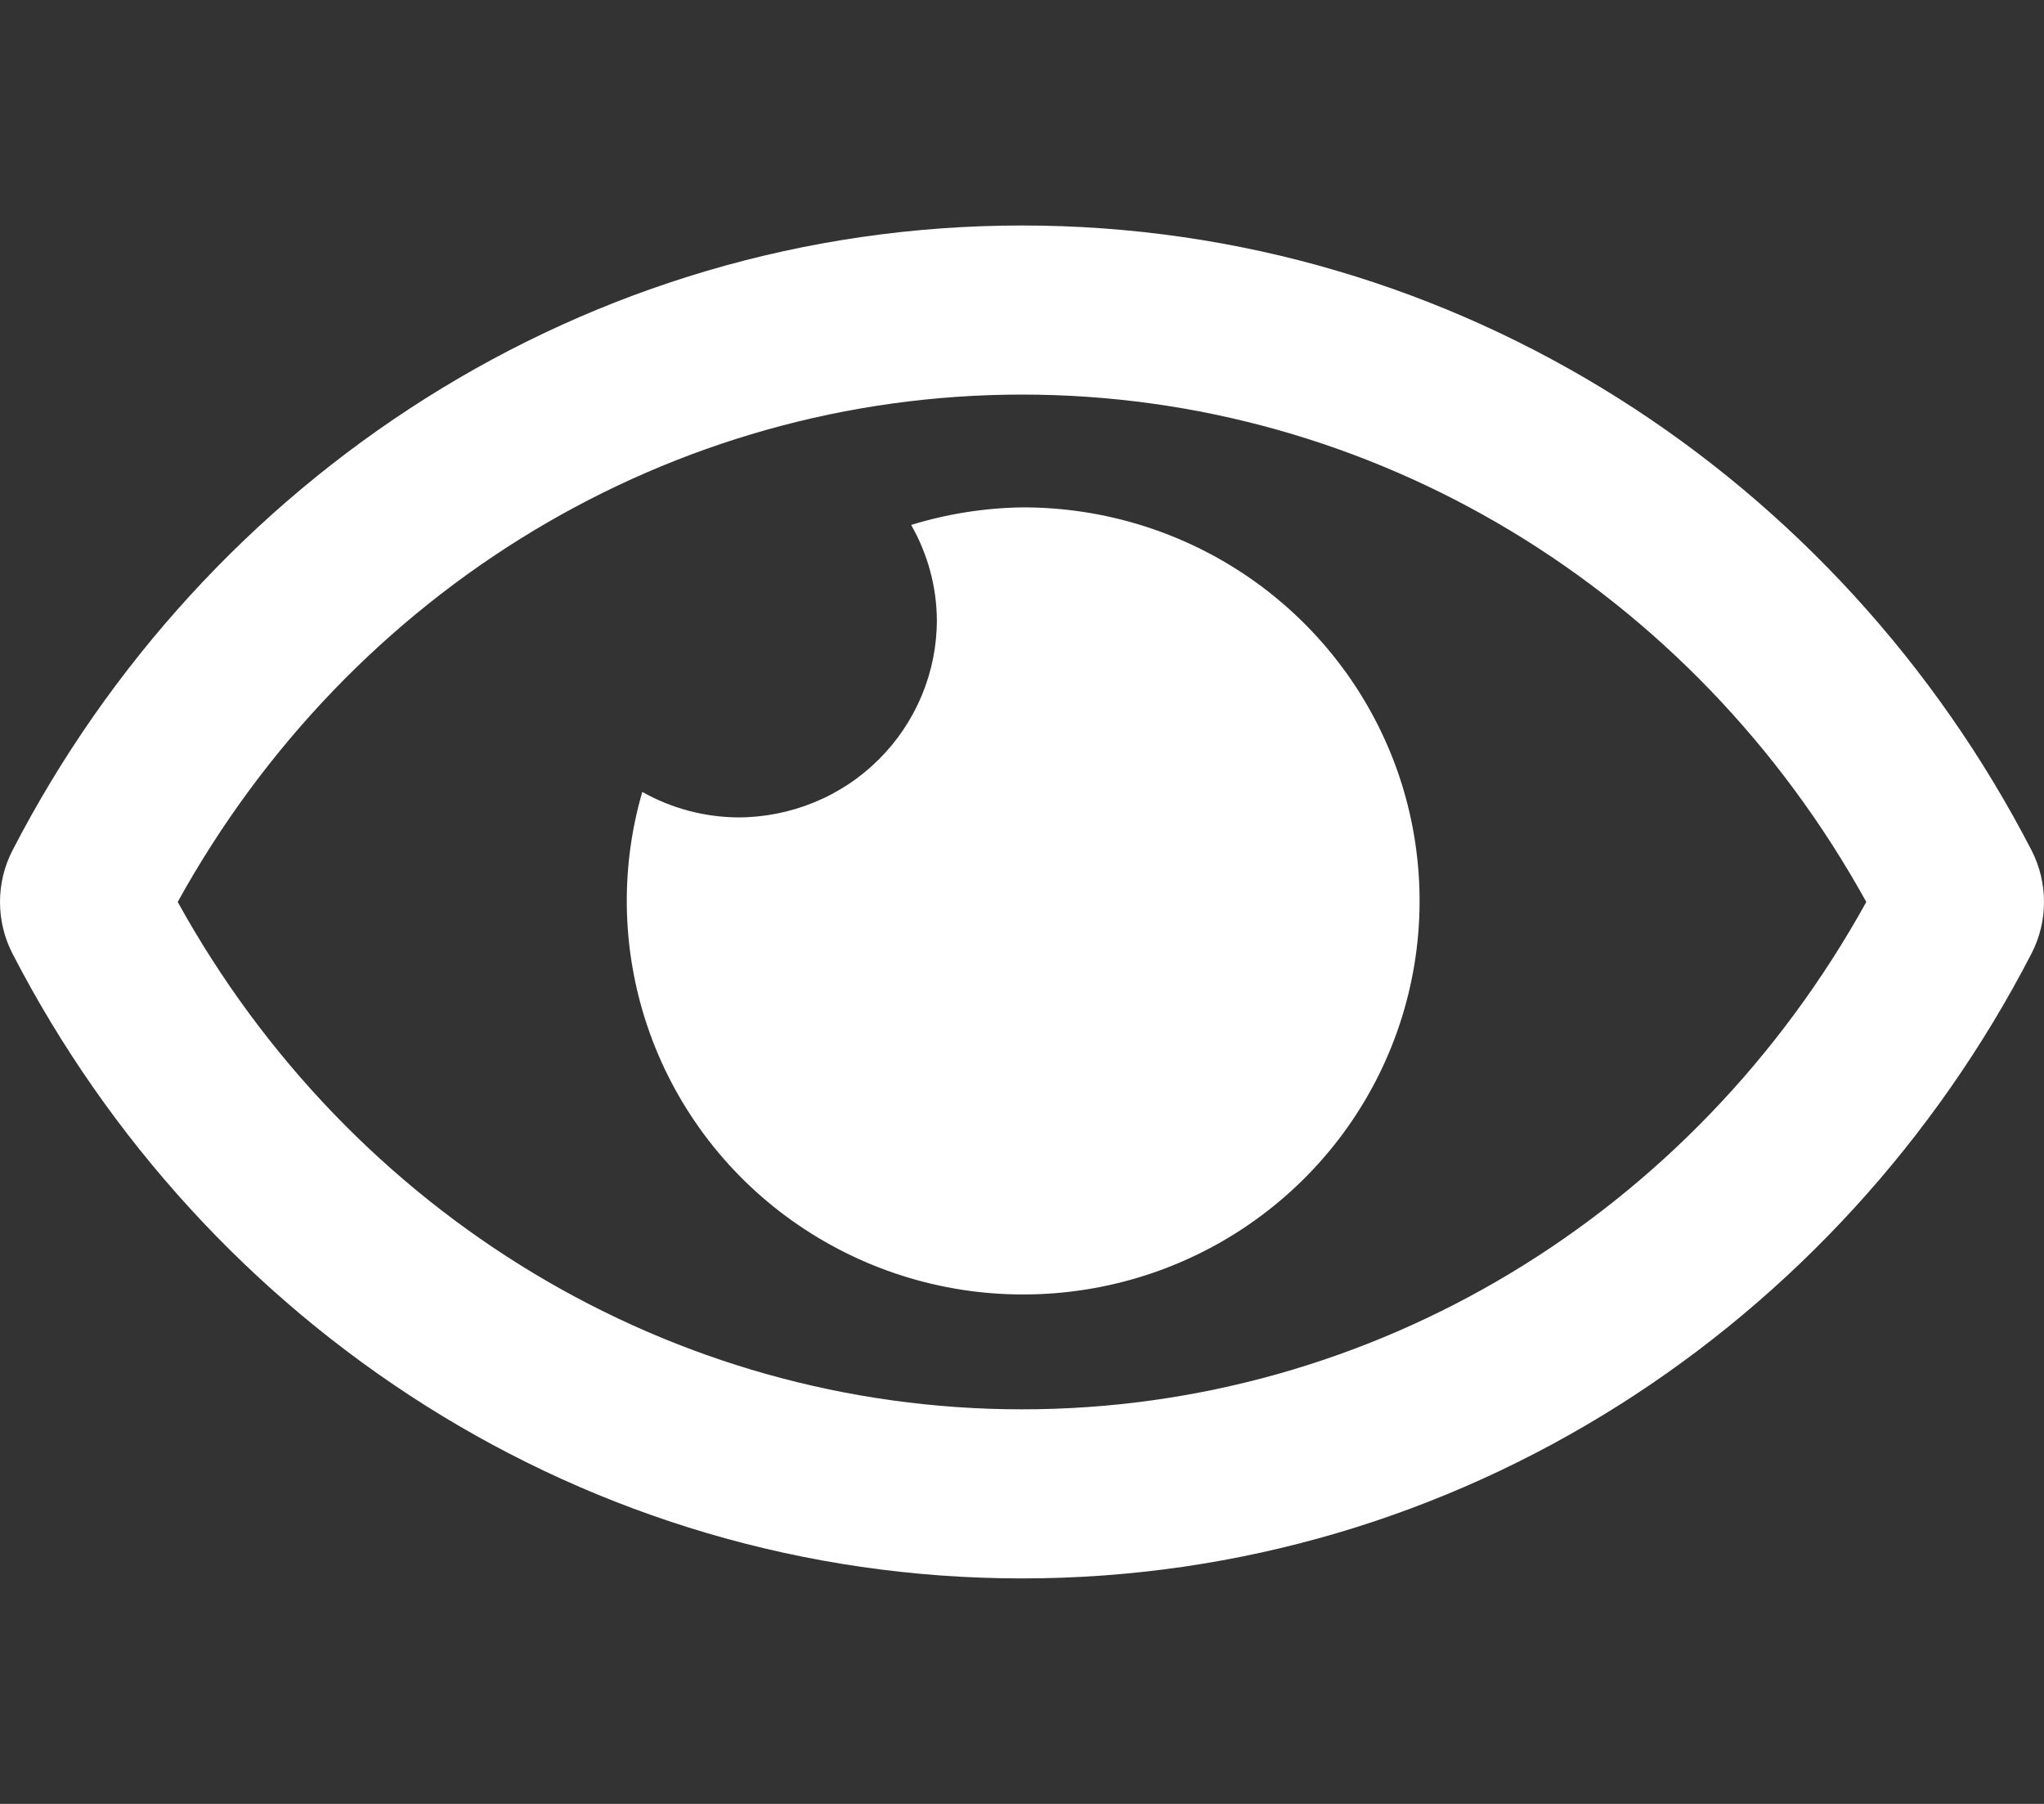 <svg fill="none" height="15" viewBox="0 0 17 15" width="17" xmlns="http://www.w3.org/2000/svg">
    <rect x="0" y="0" width="17" height="15" fill="#333333" stroke="none"/>
    <path
        d="M8.5 4.219C8.187 4.224 7.877 4.273 7.578 4.365C7.716 4.606 7.79 4.879 7.792 5.156C7.792 5.372 7.749 5.585 7.666 5.784C7.583 5.983 7.461 6.164 7.308 6.316C7.154 6.469 6.972 6.59 6.771 6.672C6.571 6.754 6.356 6.797 6.139 6.797C5.859 6.795 5.585 6.722 5.342 6.585C5.15 7.245 5.173 7.948 5.406 8.595C5.639 9.241 6.071 9.799 6.642 10.188C7.212 10.577 7.891 10.779 8.583 10.763C9.274 10.748 9.944 10.518 10.496 10.104C11.049 9.69 11.456 9.114 11.66 8.458C11.864 7.802 11.855 7.098 11.635 6.447C11.414 5.796 10.992 5.231 10.43 4.831C9.867 4.431 9.192 4.217 8.5 4.219ZM16.897 7.072C15.297 3.972 12.128 1.875 8.5 1.875C4.872 1.875 1.702 3.974 0.103 7.073C0.035 7.205 0 7.352 0 7.5C0 7.649 0.035 7.795 0.103 7.928C1.703 11.028 4.872 13.125 8.5 13.125C12.128 13.125 15.298 11.026 16.897 7.927C16.965 7.795 17 7.648 17 7.5C17 7.351 16.965 7.205 16.897 7.072ZM8.5 11.719C5.588 11.719 2.919 10.107 1.478 7.5C2.919 4.893 5.588 3.281 8.5 3.281C11.412 3.281 14.081 4.893 15.522 7.5C14.081 10.107 11.412 11.719 8.5 11.719Z"
        fill="white" />
</svg>
